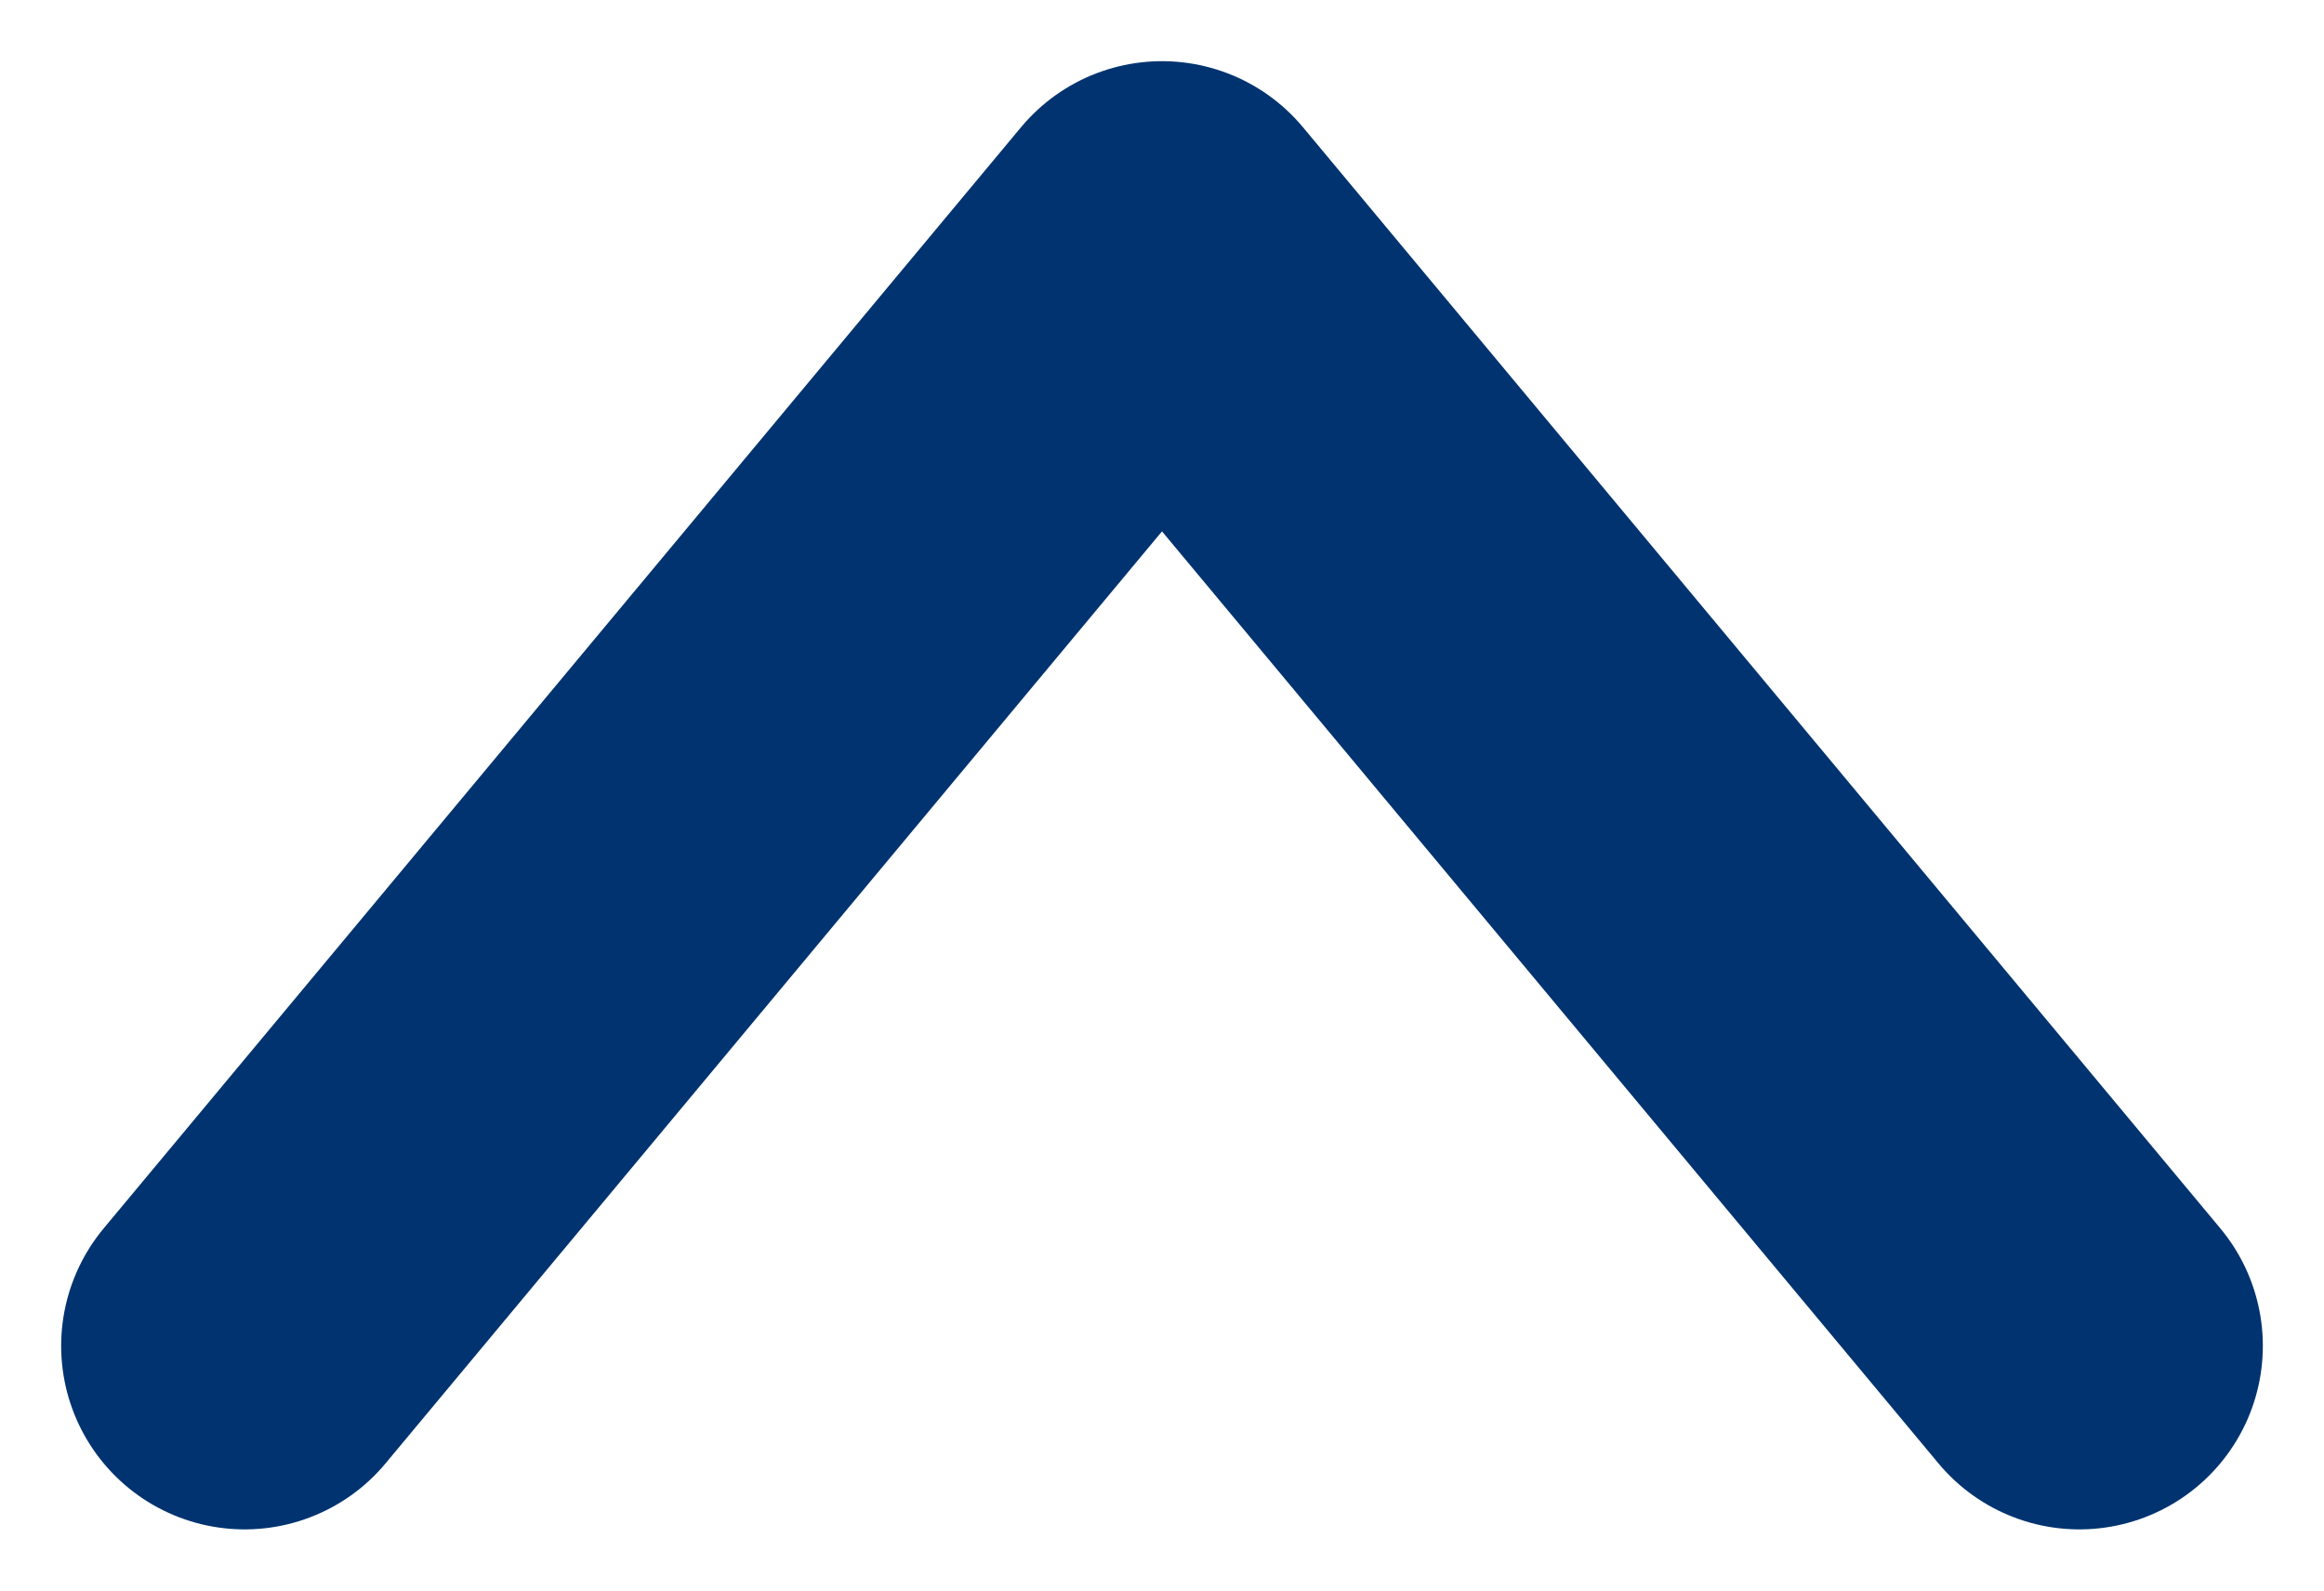 <svg width="19" height="13" viewBox="0 0 19 13" fill="none" xmlns="http://www.w3.org/2000/svg">
    <path d="M2 11L9.5 2L17 11" stroke="#003370" stroke-width="3" stroke-linecap="round" stroke-linejoin="round"/>
</svg>
